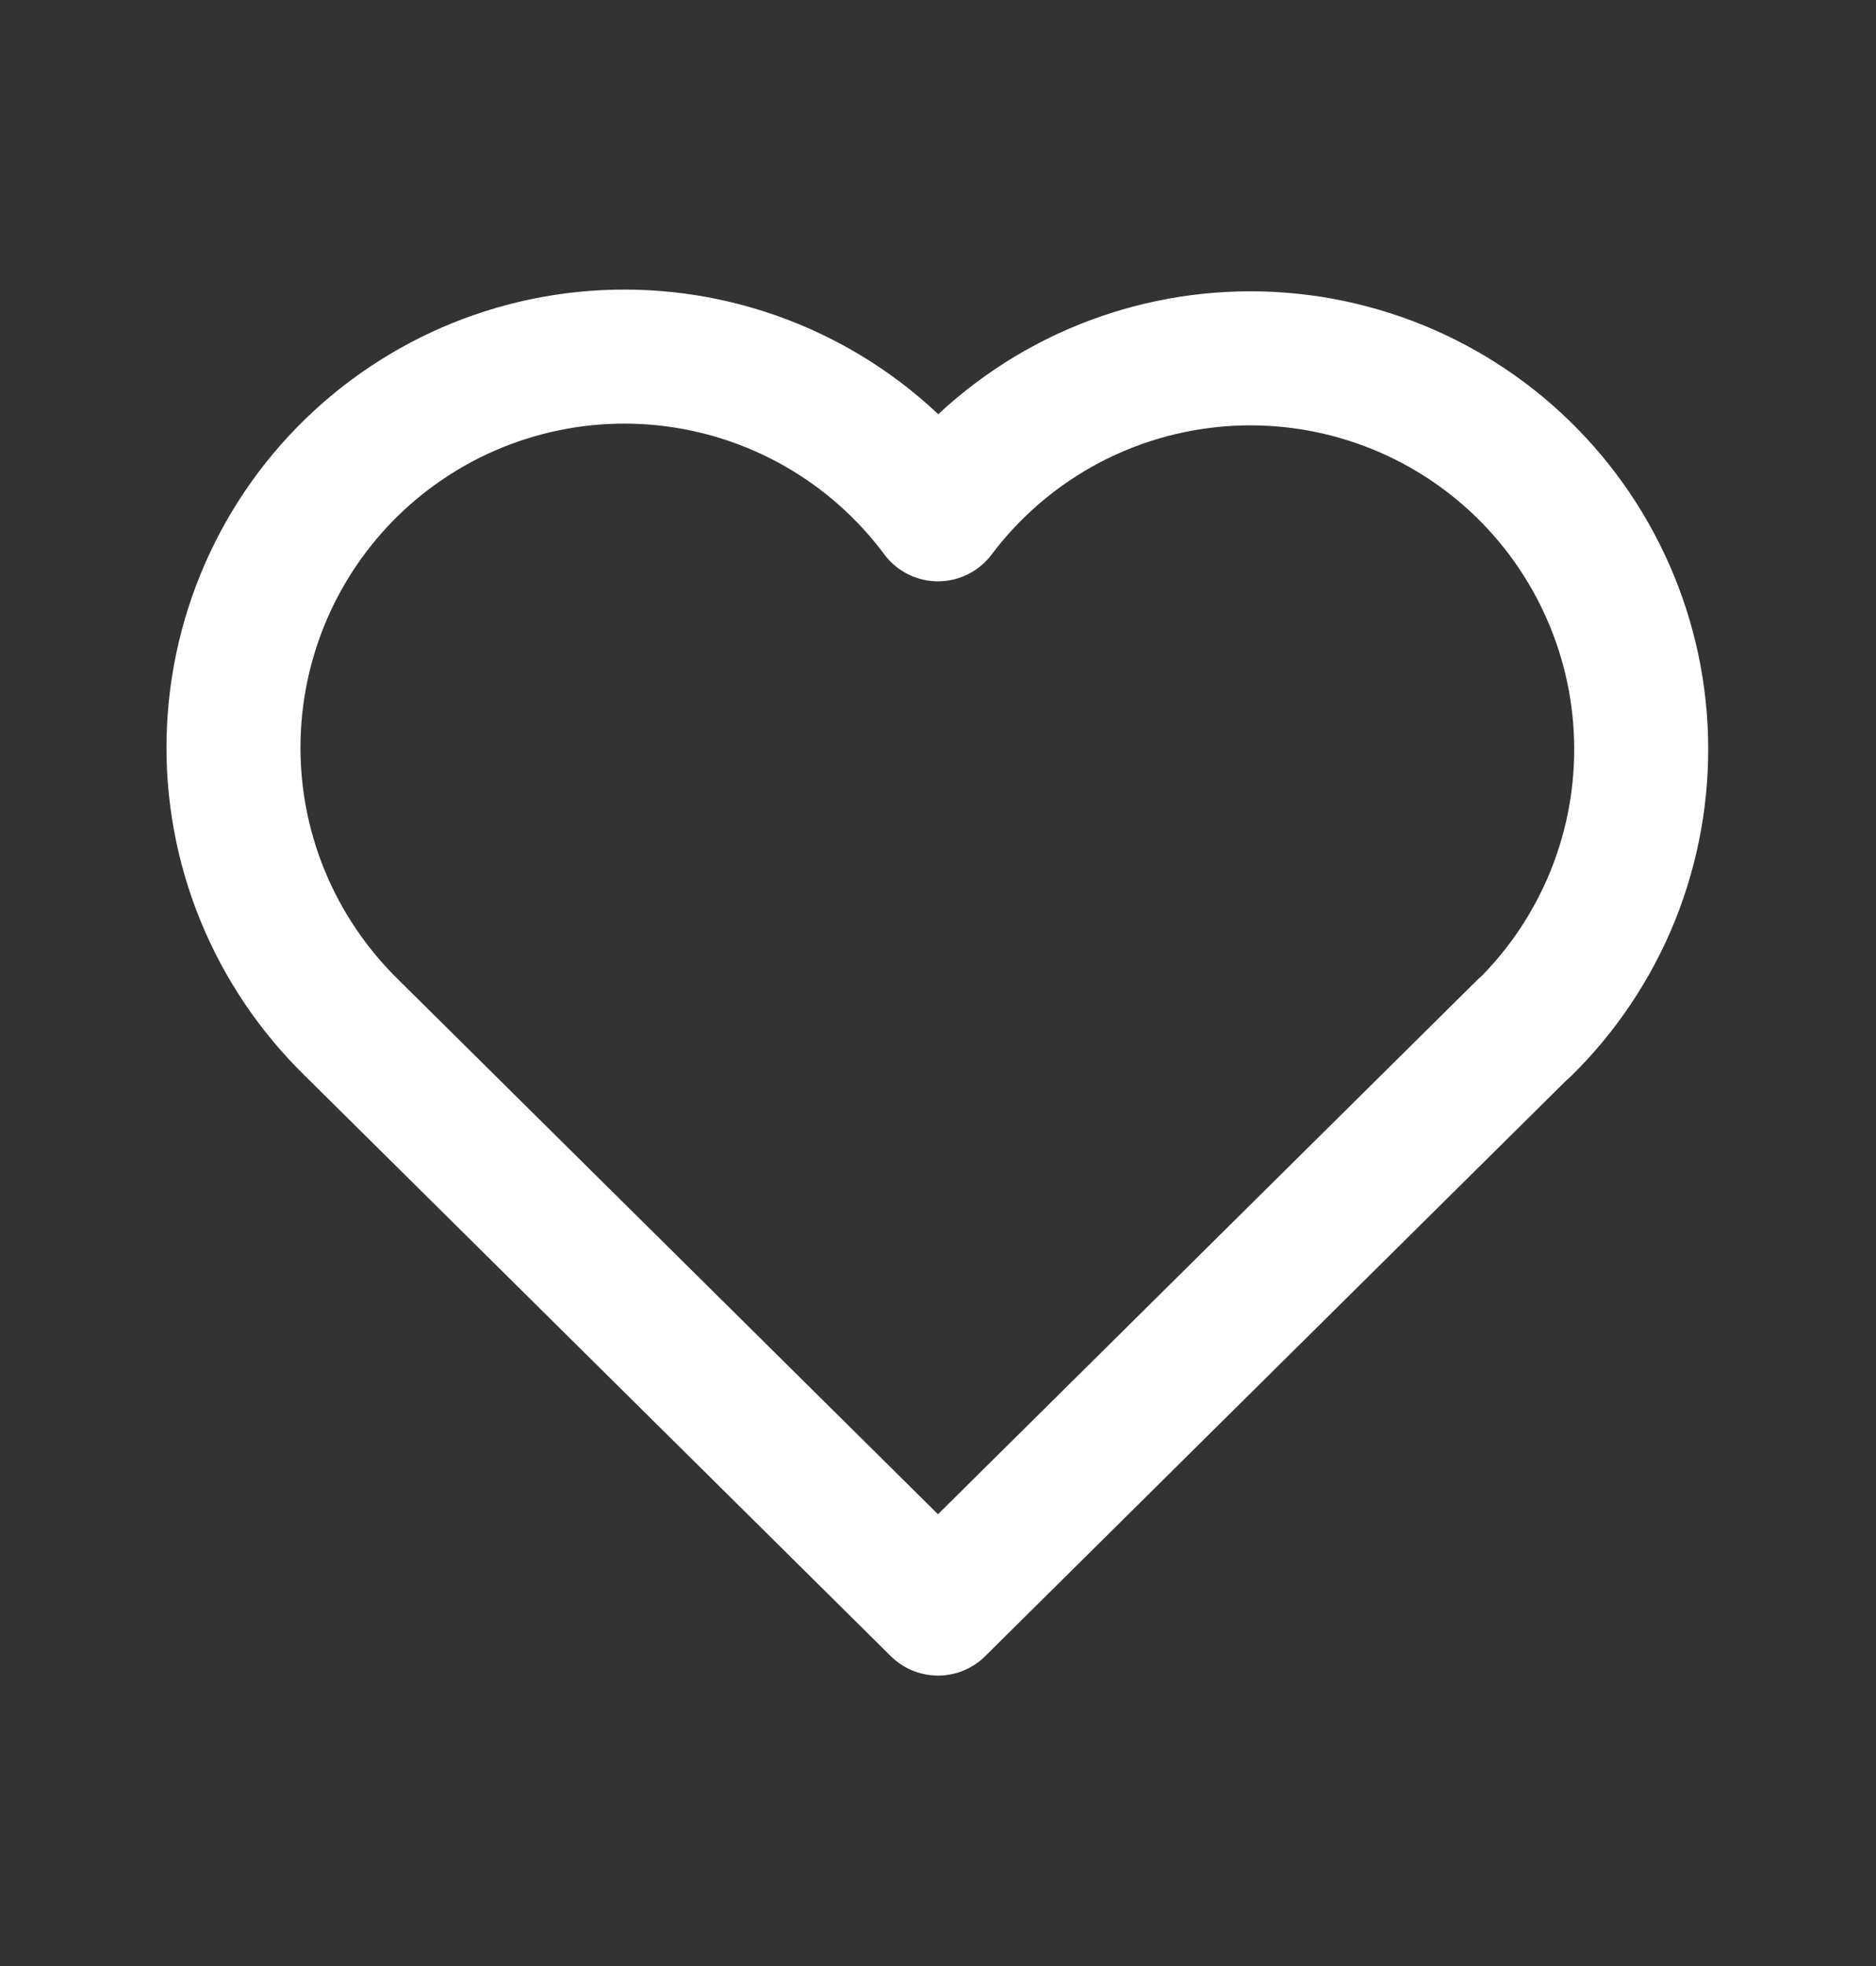 <svg width="21" height="22" viewBox="0 0 21 22" fill="none" xmlns="http://www.w3.org/2000/svg">
<rect x="0" y="0" width="21" height="22" fill="#333333" stroke="none"/>
<g id="tabler:heart">
<path id="Vector" d="M17.062 11.501L10.5 18L3.937 11.501C3.505 11.079 3.164 10.573 2.936 10.014C2.708 9.454 2.599 8.854 2.615 8.25C2.631 7.646 2.772 7.052 3.028 6.506C3.285 5.959 3.652 5.471 4.107 5.073C4.561 4.676 5.093 4.376 5.669 4.194C6.245 4.012 6.852 3.951 7.453 4.015C8.053 4.079 8.634 4.267 9.158 4.566C9.683 4.866 10.14 5.271 10.5 5.755C10.862 5.274 11.319 4.873 11.843 4.576C12.367 4.28 12.947 4.095 13.546 4.033C14.145 3.971 14.75 4.033 15.324 4.216C15.897 4.398 16.427 4.697 16.88 5.094C17.333 5.491 17.699 5.977 17.955 6.522C18.212 7.067 18.353 7.658 18.37 8.26C18.387 8.862 18.28 9.461 18.055 10.02C17.83 10.578 17.492 11.084 17.062 11.506" stroke="white" stroke-width="1.5" stroke-linecap="round" stroke-linejoin="round"/>
</g>
</svg>
